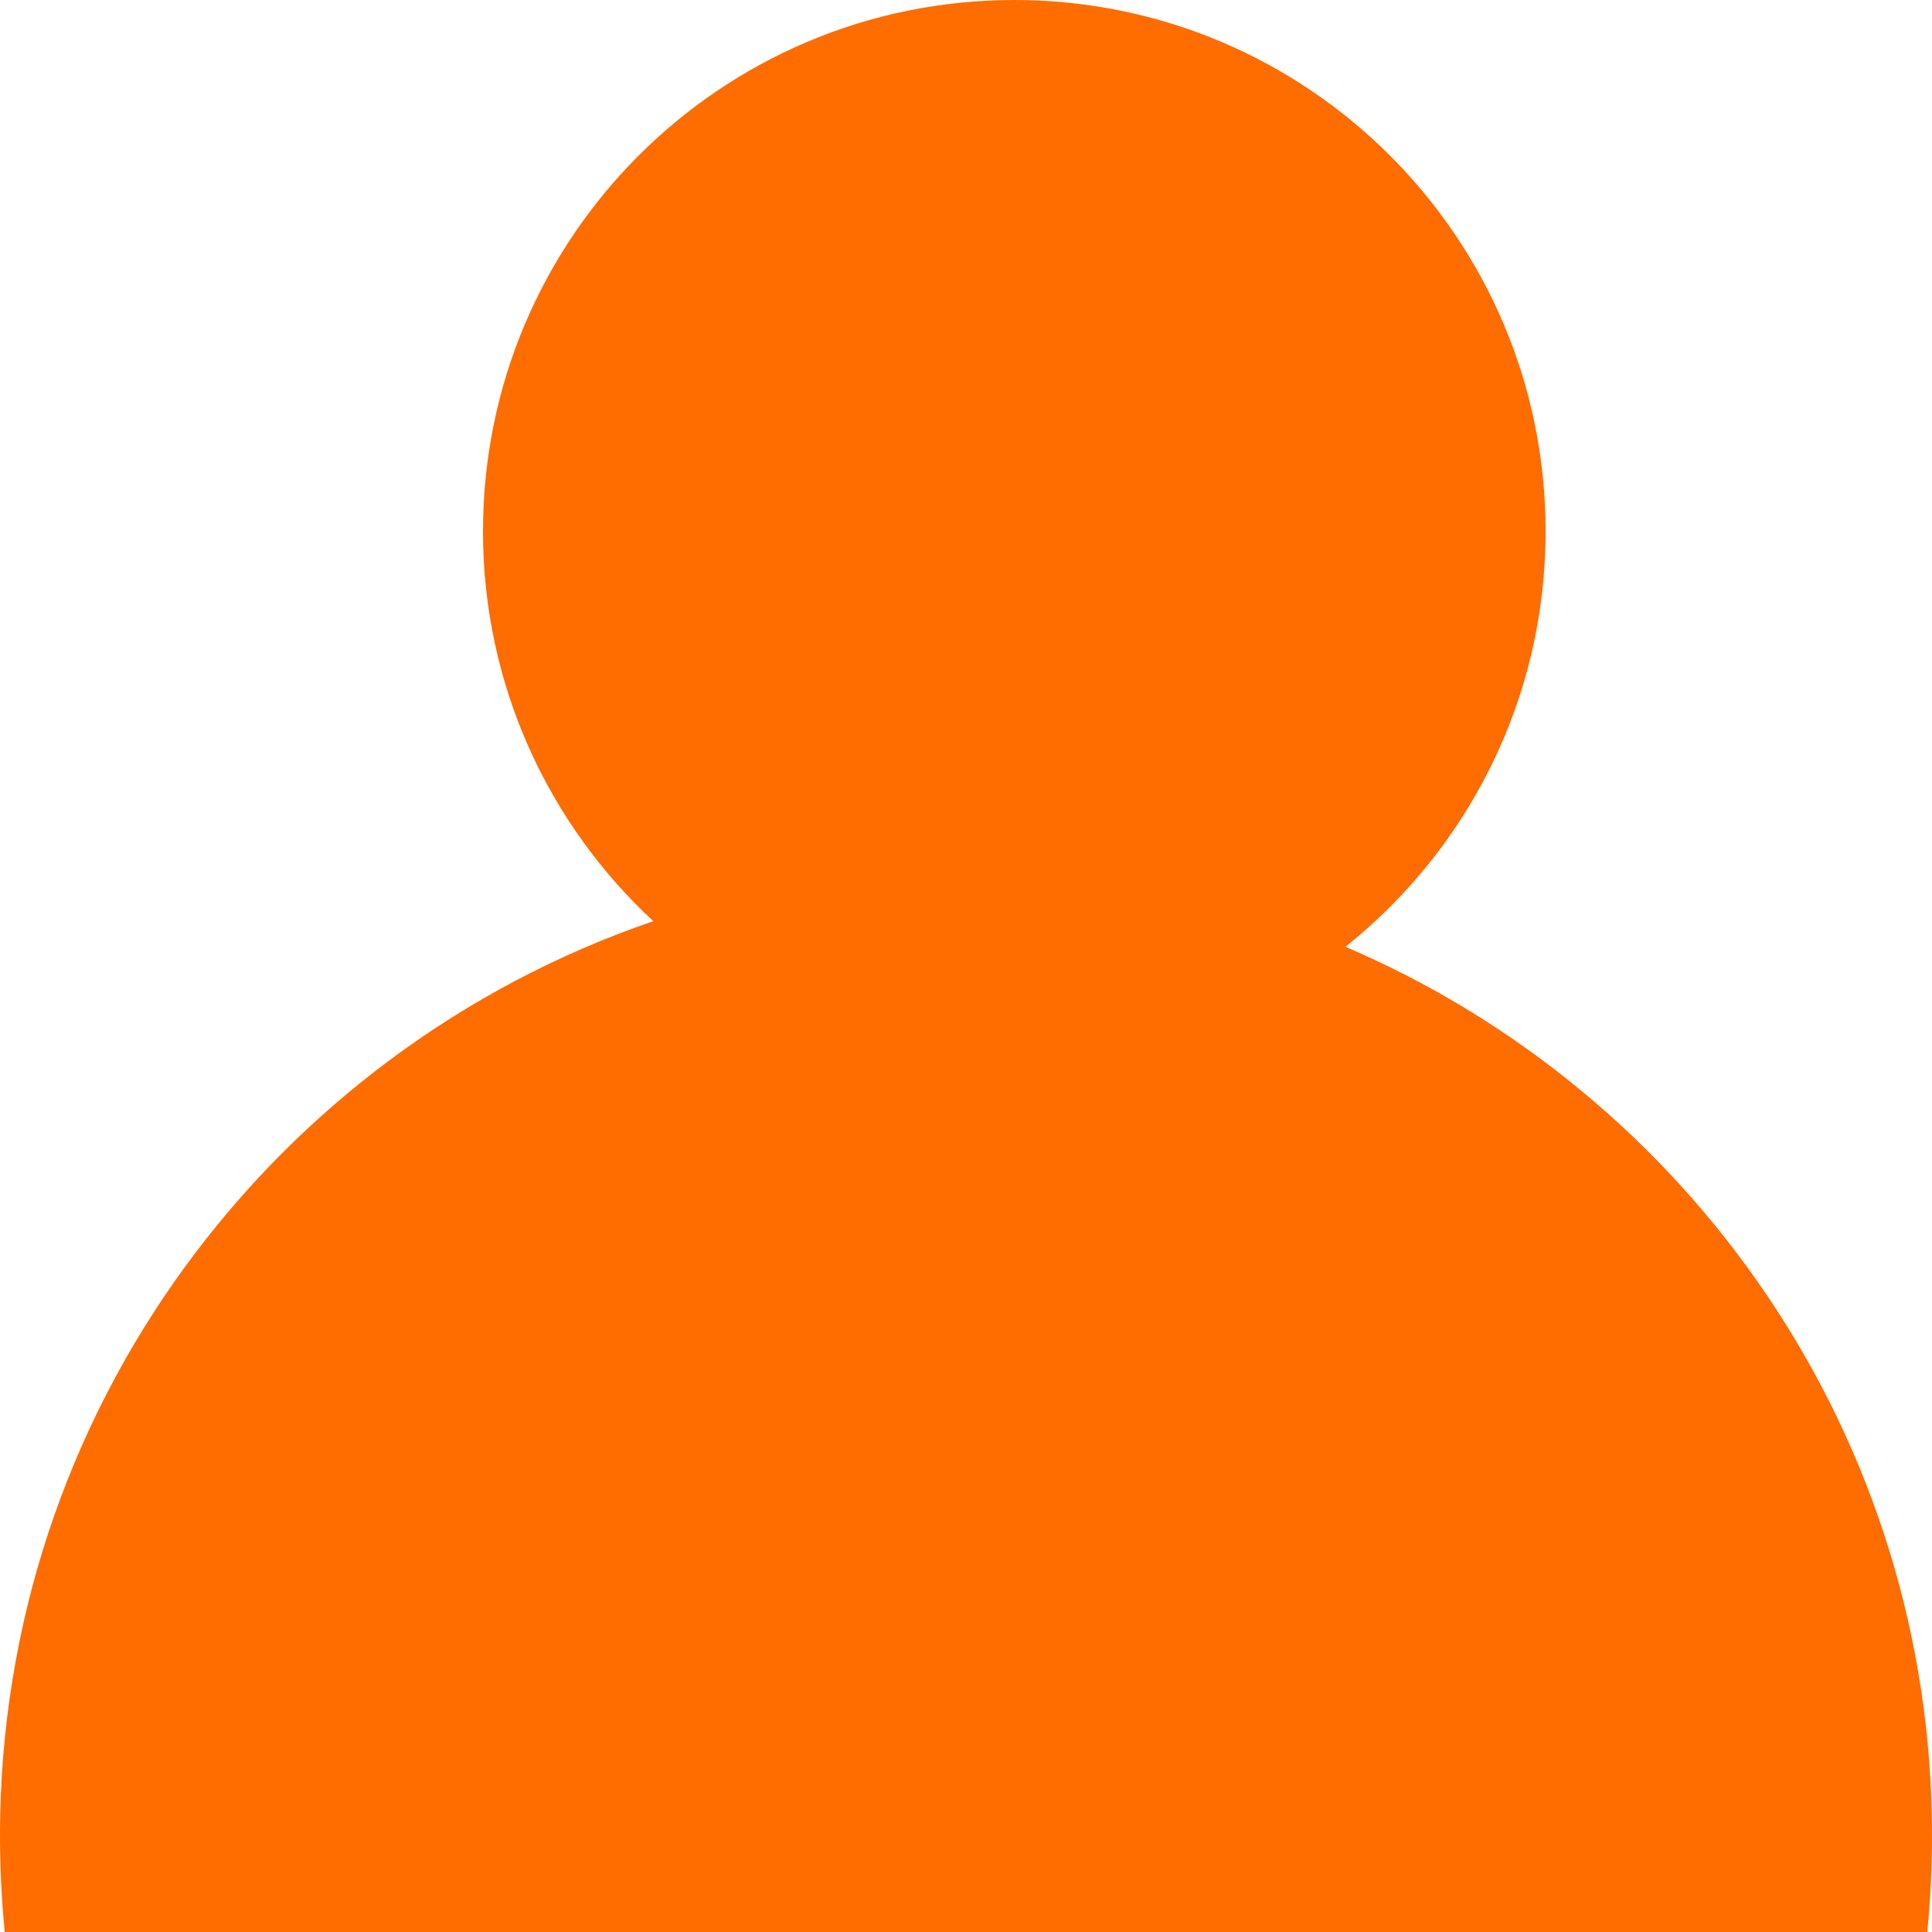 <?xml version="1.0" encoding="UTF-8" standalone="no"?>
<svg width="20px" height="20px" viewBox="0 0 20 20" version="1.1" xmlns="http://www.w3.org/2000/svg" xmlns:xlink="http://www.w3.org/1999/xlink">
    <!-- Generator: Sketch 48.1 (47250) - http://www.bohemiancoding.com/sketch -->
    <title>wode-chengse</title>
    <desc>Created with Sketch.</desc>
    <defs></defs>
    <g id="icon" stroke="none" stroke-width="1" fill="none" fill-rule="evenodd" transform="translate(-30, -58)">
        <path d="M49.951,78 L30.049,78 C30.017,77.671 30,77.337 30,77 C30,72.61 32.829,68.881 36.763,67.536 C35.679,66.531 35,65.095 35,63.5 C35,60.462 37.462,58 40.5,58 C43.538,58 46,60.462 46,63.5 C46,65.241 45.191,66.793 43.928,67.801 C47.498,69.328 50,72.872 50,77 C50,77.337 49.983,77.671 49.951,78 Z" id="wode-chengse" fill="#FF6C00"></path>
    </g>
</svg>